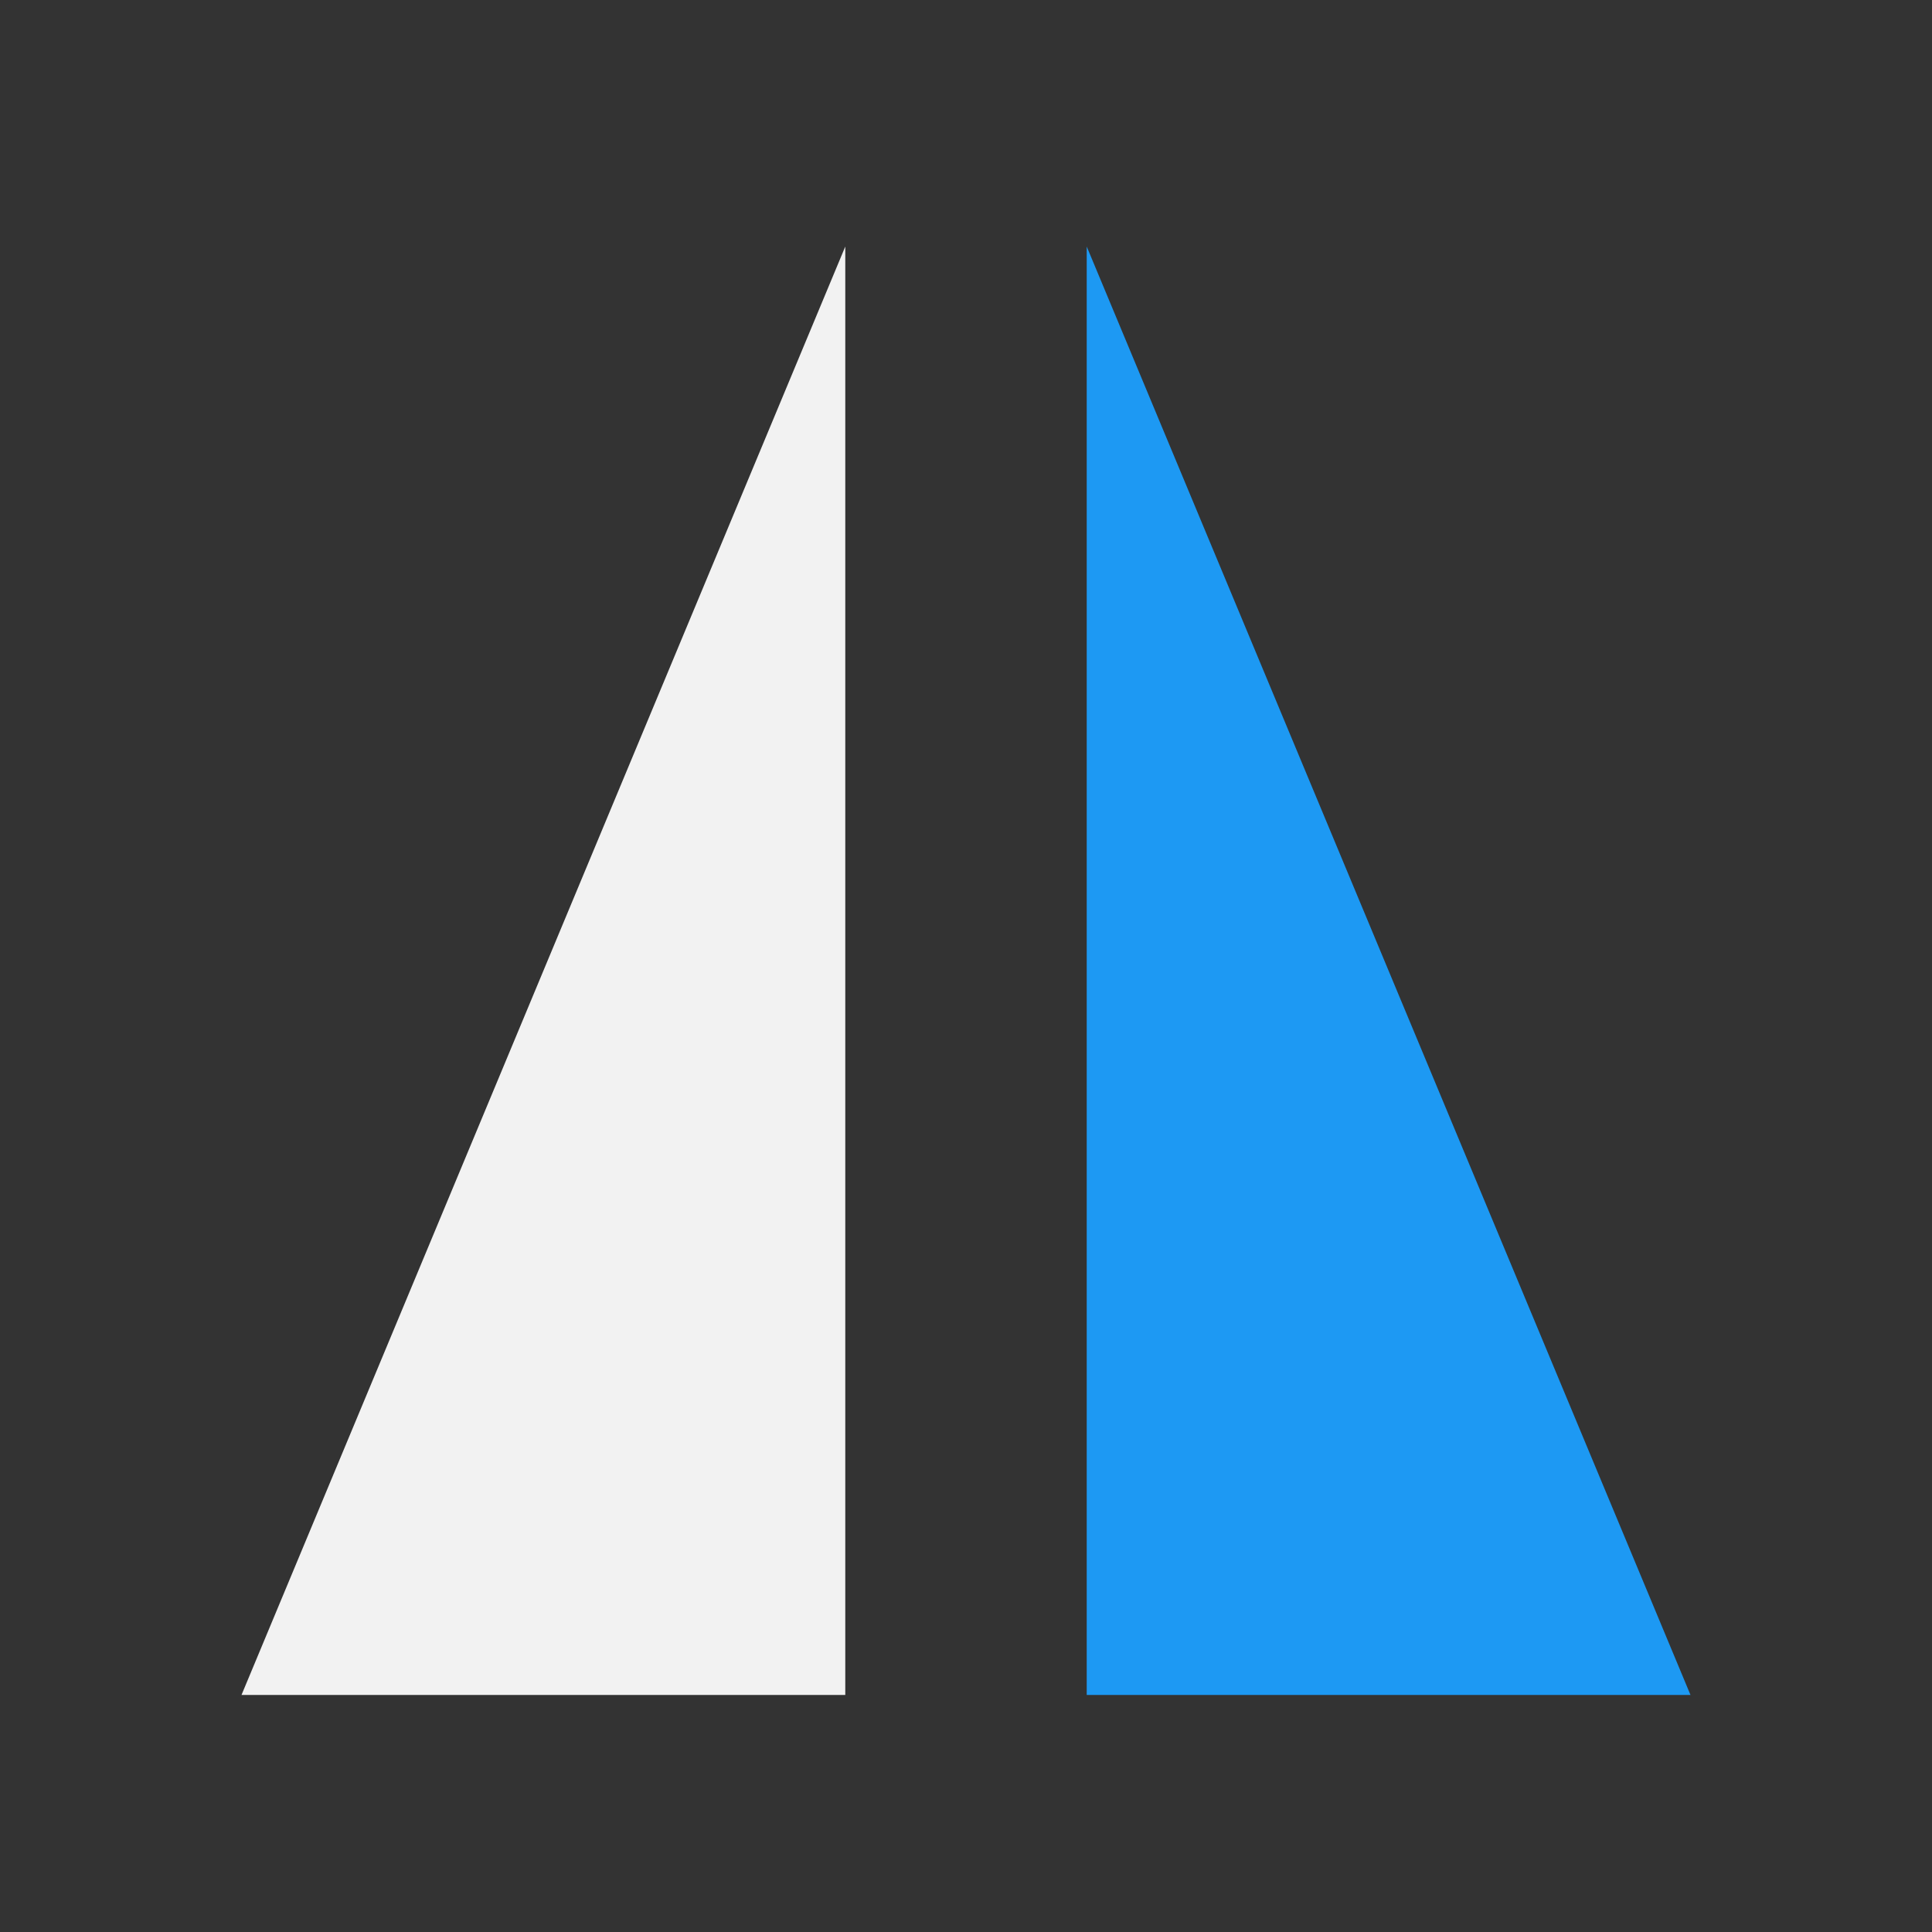 <svg viewBox="0 0 16 16" xmlns="http://www.w3.org/2000/svg"><rect x="0" y="0" width="16" height="16" fill="#333333" stroke="none"/><g transform="matrix(.75 0 0 .833-.25-859.78)" fill-rule="evenodd"><path d="m3 1049 6.667-14.4v14.4h-6.667" fill="#f2f2f2"/><path d="m19 1049-6.667-14.4v14.4h6.667" fill="#1d99f3"/></g></svg>
